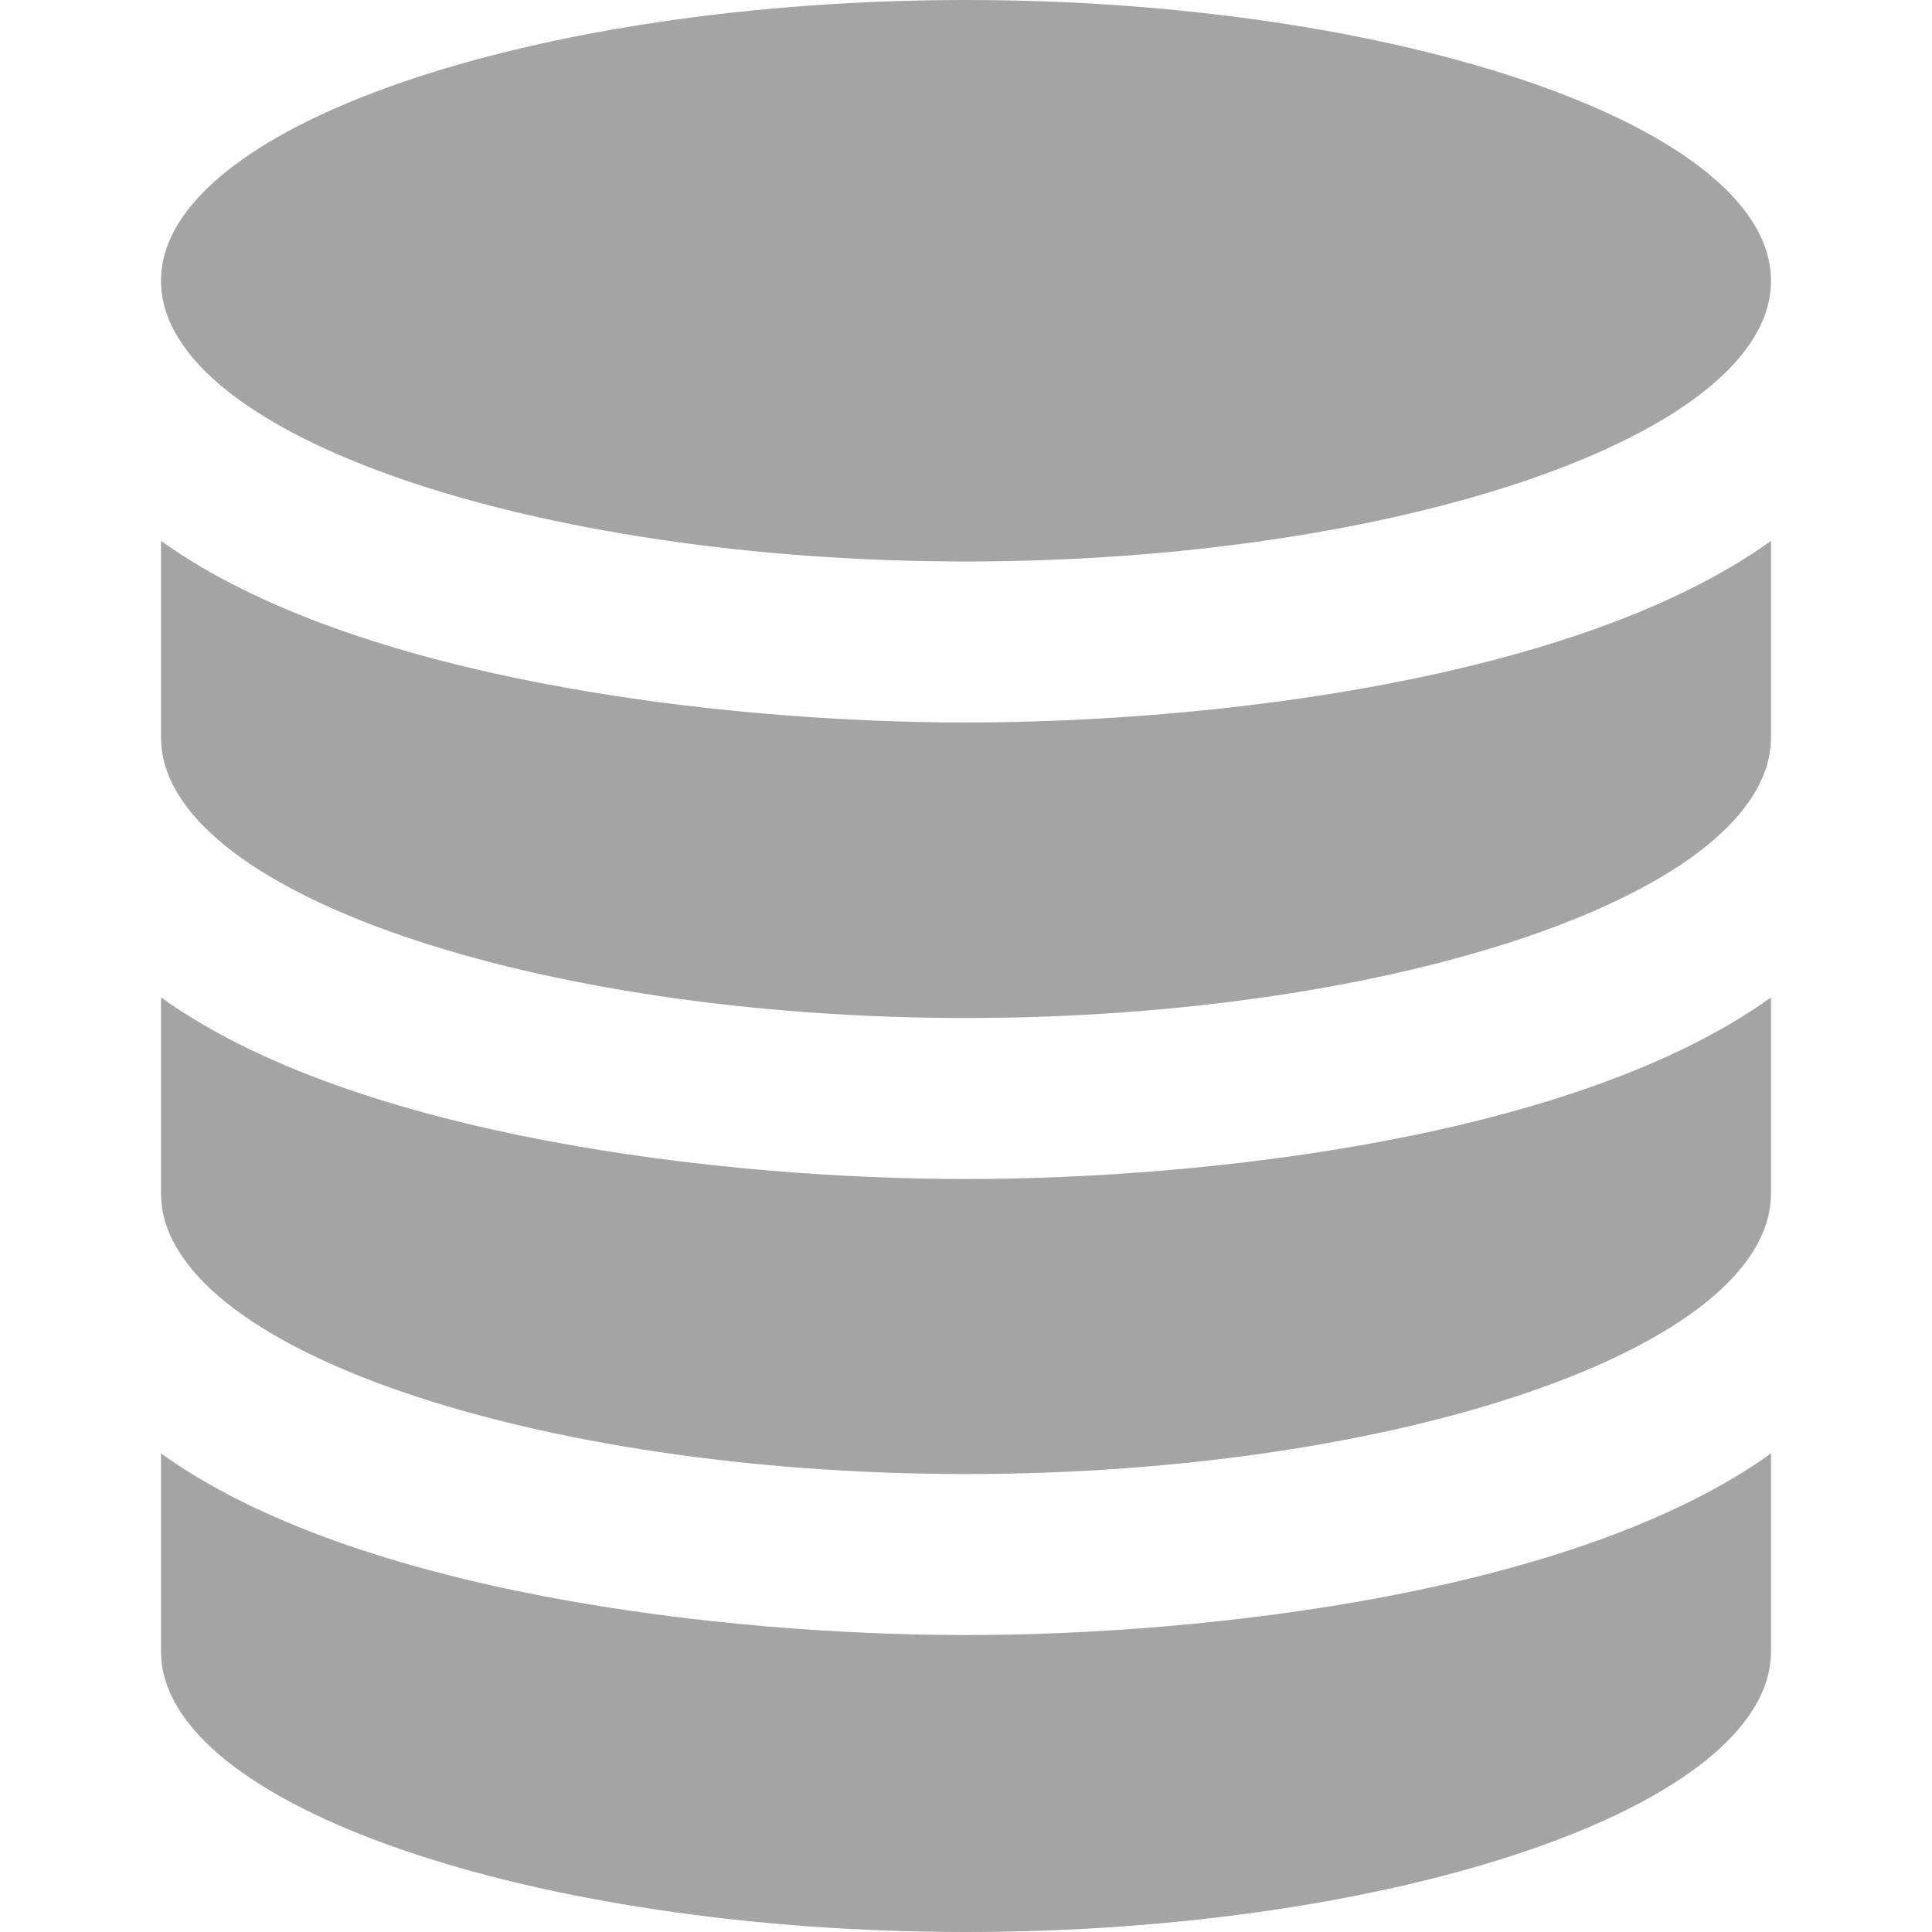 <svg xmlns="http://www.w3.org/2000/svg" xmlns:xlink="http://www.w3.org/1999/xlink" width="24" height="24" viewBox="0 0 24 24">
  <defs>
    <clipPath id="clip-ico_datasource">
      <rect width="24" height="24"/>
    </clipPath>
  </defs>
  <g id="ico_datasource" clip-path="url(#clip-ico_datasource)">
    <path id="ico-datasource" d="M22,18.055v2.458C22,22.438,17.345,24,12,24S2,22.438,2,20.513V18.055c2.418,1.738,7.005,2.256,10,2.256S19.588,19.788,22,18.055ZM12,14.646c-3.006,0-7.588-.523-10-2.256v2.434c0,1.926,4.656,3.487,10,3.487s10-1.562,10-3.487V12.39C19.582,14.128,15,14.646,12,14.646ZM12,0C6.656,0,2,1.562,2,3.488S6.656,6.975,12,6.975,22,5.413,22,3.488,17.345,0,12,0Zm0,8.975c-3.006,0-7.588-.523-10-2.256v2.44c0,1.926,4.656,3.487,10,3.487s10-1.562,10-3.487V6.719C19.582,8.457,15,8.975,12,8.975Z" fill="#a4a4a4"/>
  </g>
</svg>
